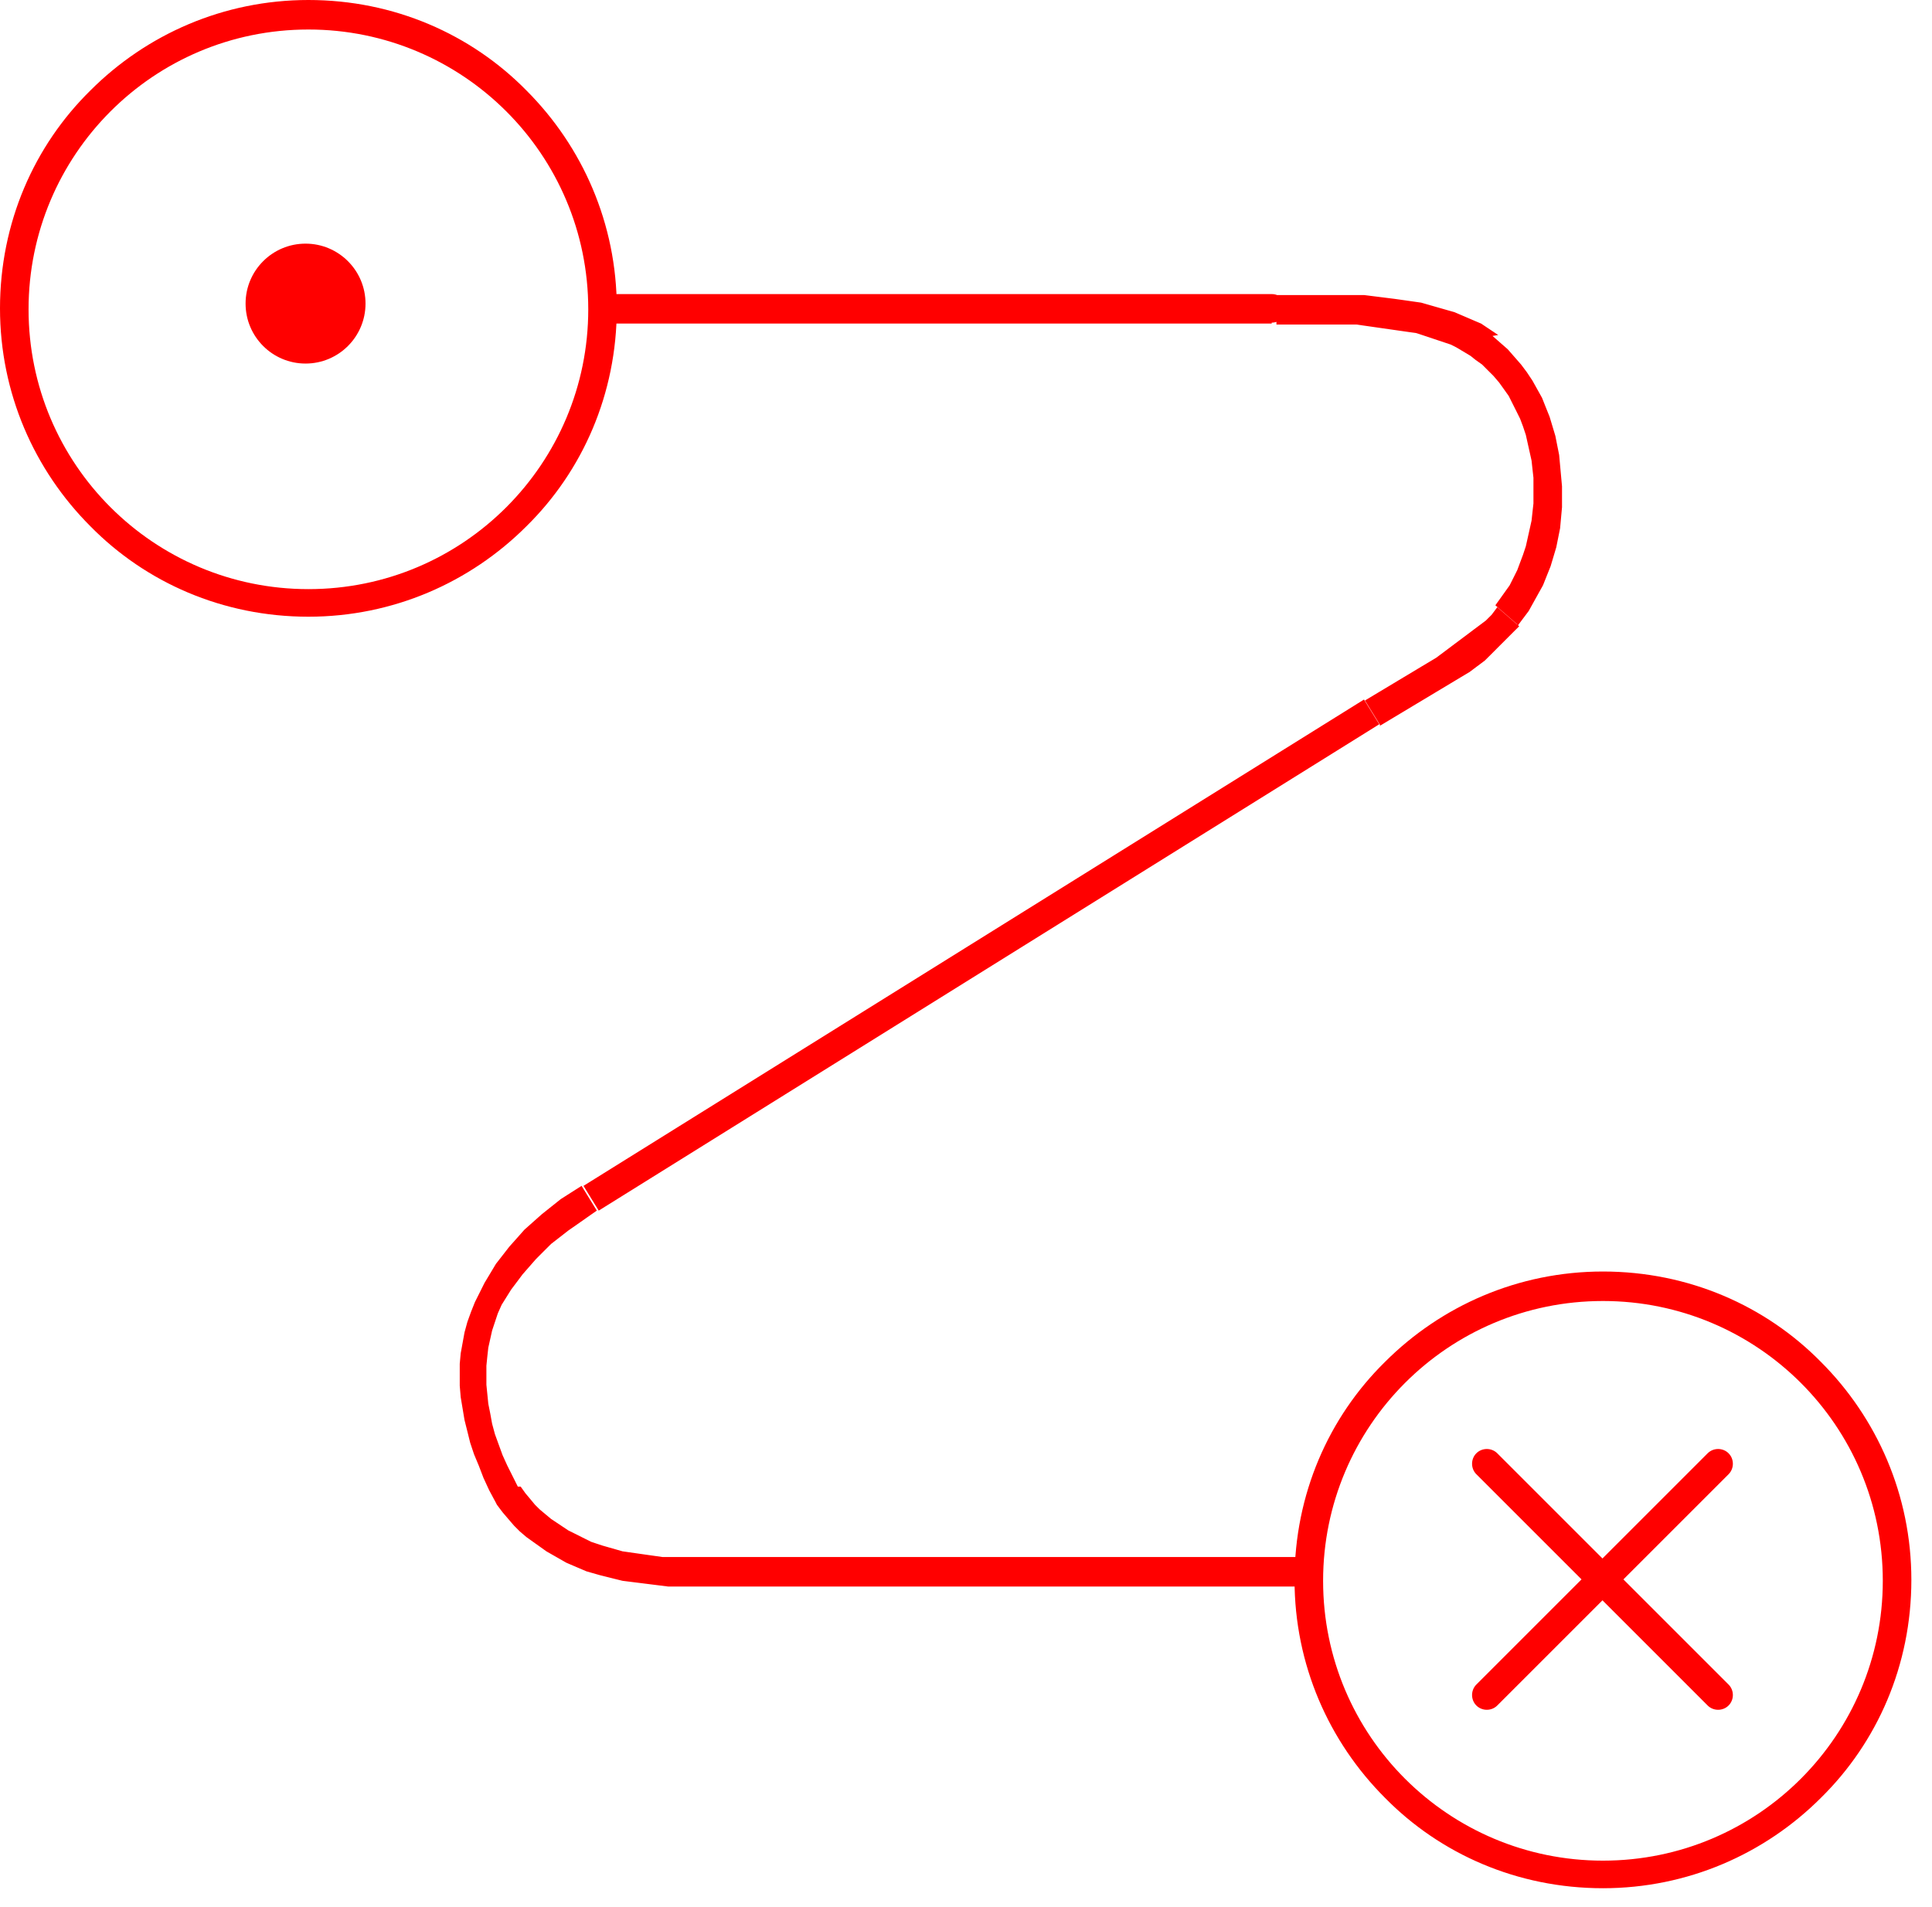 <svg width="79" height="78" viewBox="0 0 79 78" fill="none" xmlns="http://www.w3.org/2000/svg">
<path fill-rule="evenodd" clip-rule="evenodd" d="M12.611 0C16.114 0 19.266 1.401 21.524 3.698C23.82 5.994 25.221 9.147 25.221 12.611C25.221 16.114 23.82 19.266 21.524 21.524C19.227 23.82 16.075 25.221 12.611 25.221C9.108 25.221 5.955 23.82 3.698 21.524C1.401 19.227 0 16.075 0 12.611C0 9.108 1.401 5.955 3.698 3.698C5.994 1.401 9.147 0 12.611 0ZM12.611 1.207C18.916 1.207 24.054 6.305 24.054 12.65C24.054 18.955 18.955 24.093 12.611 24.093C6.305 24.093 1.168 18.994 1.168 12.65C1.168 6.344 6.266 1.207 12.611 1.207Z" fill="#FF0000"/>
<path d="M12.494 14.868C13.848 14.868 14.946 13.77 14.946 12.416C14.946 11.062 13.848 9.964 12.494 9.964C11.14 9.964 10.042 11.062 10.042 12.416C10.042 13.77 11.14 14.868 12.494 14.868Z" fill="#FF0000"/>
<path fill-rule="evenodd" clip-rule="evenodd" d="M65.545 52C69.048 52 72.201 53.401 74.458 55.697C76.754 57.994 78.156 61.146 78.156 64.611C78.156 68.114 76.754 71.266 74.458 73.524C72.162 75.82 69.009 77.221 65.545 77.221C62.042 77.221 58.889 75.82 56.632 73.524C54.335 71.227 52.934 68.075 52.934 64.611C52.934 61.108 54.335 57.955 56.632 55.697C58.928 53.401 62.081 52 65.545 52ZM65.545 53.206C71.85 53.206 76.988 58.305 76.988 64.649C76.988 70.955 71.889 76.093 65.545 76.093C59.239 76.093 54.102 70.994 54.102 64.649C54.102 58.344 59.2 53.206 65.545 53.206Z" fill="#FF0000"/>
<path d="M60.368 60.29C60.135 60.057 60.135 59.667 60.368 59.434C60.602 59.2 60.991 59.2 61.224 59.434L60.368 60.29ZM69.826 69.748L60.368 60.29L61.224 59.434L70.682 68.892L69.826 69.748ZM70.682 68.892C70.916 69.126 70.916 69.515 70.682 69.748C70.449 69.982 70.06 69.982 69.826 69.748L70.682 68.892Z" fill="#FF0000"/>
<path d="M69.826 59.434C70.06 59.2 70.449 59.2 70.682 59.434C70.916 59.667 70.916 60.057 70.682 60.29L69.826 59.434ZM60.368 68.892L69.826 59.434L70.682 60.29L61.224 69.748L60.368 68.892ZM61.224 69.748C60.991 69.982 60.602 69.982 60.368 69.748C60.135 69.515 60.135 69.126 60.368 68.892L61.224 69.748Z" fill="#FF0000"/>
<path d="M24.871 13.233C24.521 13.233 24.287 12.961 24.287 12.65C24.287 12.299 24.56 12.066 24.871 12.066V13.272V13.233ZM52 13.233H24.871V12.027H52V13.233ZM52 12.027C52.35 12.027 52.584 12.299 52.584 12.611C52.584 12.961 52.311 13.195 52 13.195V11.988V12.027ZM61.03 13.739L60.329 14.713L60.135 14.557L59.94 14.44L59.745 14.323L59.551 14.207L59.317 14.09L59.084 14.012L58.85 13.934L58.617 13.856L58.383 13.778L58.149 13.7L57.916 13.623L57.644 13.584L57.371 13.545L57.099 13.506L56.826 13.467L56.554 13.428L56.281 13.389L56.009 13.35L55.736 13.311L55.464 13.272H55.191H54.919H54.647H54.374H54.102H53.829H53.557H53.284H53.012H52.739H52.467H52.194V12.066H52.467H52.739H53.012H53.284H53.596H53.907H54.218H54.53H54.841H55.153H55.464H55.775L56.087 12.105L56.398 12.144L56.709 12.183L57.021 12.222L57.293 12.26L57.566 12.299L57.838 12.338L58.111 12.377L58.383 12.455L58.655 12.533L58.928 12.611L59.2 12.689L59.473 12.766L59.745 12.883L60.018 13L60.29 13.117L60.563 13.233L60.796 13.389L61.03 13.545L61.263 13.7L61.03 13.739ZM62.042 25.533L61.146 24.754L61.341 24.482L61.536 24.209L61.73 23.937L61.886 23.626L62.042 23.314L62.158 23.003L62.275 22.692L62.392 22.341L62.47 21.991L62.548 21.641L62.626 21.29L62.664 20.94L62.703 20.59V20.239V19.889V19.539L62.664 19.189L62.626 18.838L62.548 18.488L62.47 18.138L62.392 17.787L62.275 17.437L62.158 17.126L62.003 16.814L61.847 16.503L61.691 16.192L61.497 15.919L61.302 15.647L61.069 15.374L60.835 15.141L60.602 14.907L60.329 14.713L61.03 13.739L61.341 14.012L61.652 14.284L61.925 14.596L62.197 14.907L62.431 15.219L62.664 15.569L62.859 15.919L63.054 16.269L63.209 16.659L63.365 17.048L63.482 17.437L63.599 17.826L63.676 18.215L63.754 18.605L63.793 19.033L63.832 19.461L63.871 19.889V20.317V20.745L63.832 21.174L63.793 21.602L63.715 21.991L63.637 22.38L63.521 22.769L63.404 23.159L63.248 23.548L63.093 23.937L62.898 24.287L62.703 24.638L62.509 24.988L62.275 25.299L62.042 25.611V25.533ZM56.437 29.659L55.814 28.647L56.009 28.53L56.203 28.413L56.398 28.296L56.593 28.18L56.787 28.063L56.982 27.946L57.176 27.829L57.371 27.712L57.566 27.596L57.76 27.479L57.955 27.362L58.149 27.245L58.344 27.129L58.539 27.012L58.733 26.895L58.889 26.778L59.045 26.662L59.2 26.545L59.356 26.428L59.512 26.311L59.667 26.195L59.823 26.078L59.979 25.961L60.135 25.844L60.29 25.727L60.446 25.611L60.602 25.494L60.757 25.377L60.874 25.26L60.991 25.144L61.108 24.988L61.224 24.832L62.12 25.611L61.964 25.766L61.808 25.922L61.652 26.078L61.497 26.233L61.341 26.389L61.185 26.545L61.03 26.701L60.874 26.856L60.718 27.012L60.563 27.129L60.407 27.245L60.251 27.362L60.096 27.479L59.901 27.596L59.706 27.712L59.512 27.829L59.317 27.946L59.123 28.063L58.928 28.18L58.733 28.296L58.539 28.413L58.344 28.53L58.149 28.647L57.955 28.763L57.76 28.88L57.566 28.997L57.371 29.114L57.176 29.23L56.982 29.347L56.787 29.464L56.593 29.581L56.398 29.698L56.437 29.659ZM23.859 48.497L55.775 28.608L56.398 29.62L24.482 49.509L23.859 48.497ZM21.29 60.796L20.317 61.536L20.278 61.458L20.006 60.952L19.772 60.446L19.578 59.94L19.383 59.473L19.227 59.006L19.111 58.539L18.994 58.072L18.916 57.605L18.838 57.138L18.799 56.67V56.203V55.775L18.838 55.347L18.916 54.919L18.994 54.491L19.111 54.063L19.266 53.635L19.422 53.245L19.617 52.856L19.811 52.467L20.045 52.078L20.278 51.688L20.551 51.338L20.823 50.988L21.135 50.638L21.446 50.287L21.796 49.976L22.147 49.664L22.536 49.353L22.925 49.042L23.353 48.769L23.781 48.497L24.404 49.509L24.015 49.781L23.626 50.054L23.236 50.326L22.886 50.599L22.536 50.871L22.224 51.182L21.913 51.494L21.641 51.805L21.368 52.117L21.135 52.428L20.901 52.739L20.706 53.051L20.512 53.362L20.356 53.712L20.239 54.063L20.123 54.413L20.045 54.763L19.967 55.114L19.928 55.464L19.889 55.853V56.242V56.632L19.928 57.021L19.967 57.41L20.045 57.799L20.123 58.227L20.239 58.655L20.395 59.084L20.551 59.512L20.745 59.94L20.979 60.407L21.212 60.874L21.174 60.796H21.29ZM21.329 60.874C21.485 61.146 21.368 61.536 21.096 61.691C20.823 61.847 20.434 61.73 20.278 61.458L21.329 60.874ZM29.503 63.676V64.883H29.192H28.88H28.569H28.257H27.946H27.635H27.323L27.012 64.844L26.701 64.805L26.389 64.766L26.078 64.727L25.766 64.688L25.455 64.649L25.144 64.572L24.832 64.494L24.521 64.416L24.248 64.338L23.976 64.26L23.703 64.143L23.431 64.027L23.159 63.91L22.886 63.754L22.614 63.599L22.341 63.443L22.069 63.248L21.796 63.054L21.524 62.859L21.251 62.626L21.018 62.392L20.784 62.12L20.551 61.847L20.317 61.536L21.29 60.796L21.485 61.069L21.68 61.302L21.874 61.536L22.069 61.73L22.302 61.925L22.536 62.12L22.769 62.275L23.003 62.431L23.236 62.587L23.47 62.703L23.703 62.82L23.937 62.937L24.171 63.054L24.404 63.132L24.638 63.209L24.91 63.287L25.183 63.365L25.455 63.443L25.727 63.482L26 63.521L26.272 63.56L26.545 63.599L26.817 63.637L27.09 63.676H27.362H27.674H27.985H28.296H28.608H28.919H29.23H29.542H29.503ZM29.503 63.676C29.853 63.676 30.087 63.949 30.087 64.26C30.087 64.611 29.814 64.844 29.503 64.844V63.637V63.676ZM53.284 64.883H29.503V63.676H53.284V64.883ZM53.284 63.676C53.635 63.676 53.868 63.949 53.868 64.26C53.868 64.611 53.596 64.844 53.284 64.844V63.637V63.676Z" fill="#FF0000"/>
</svg>
